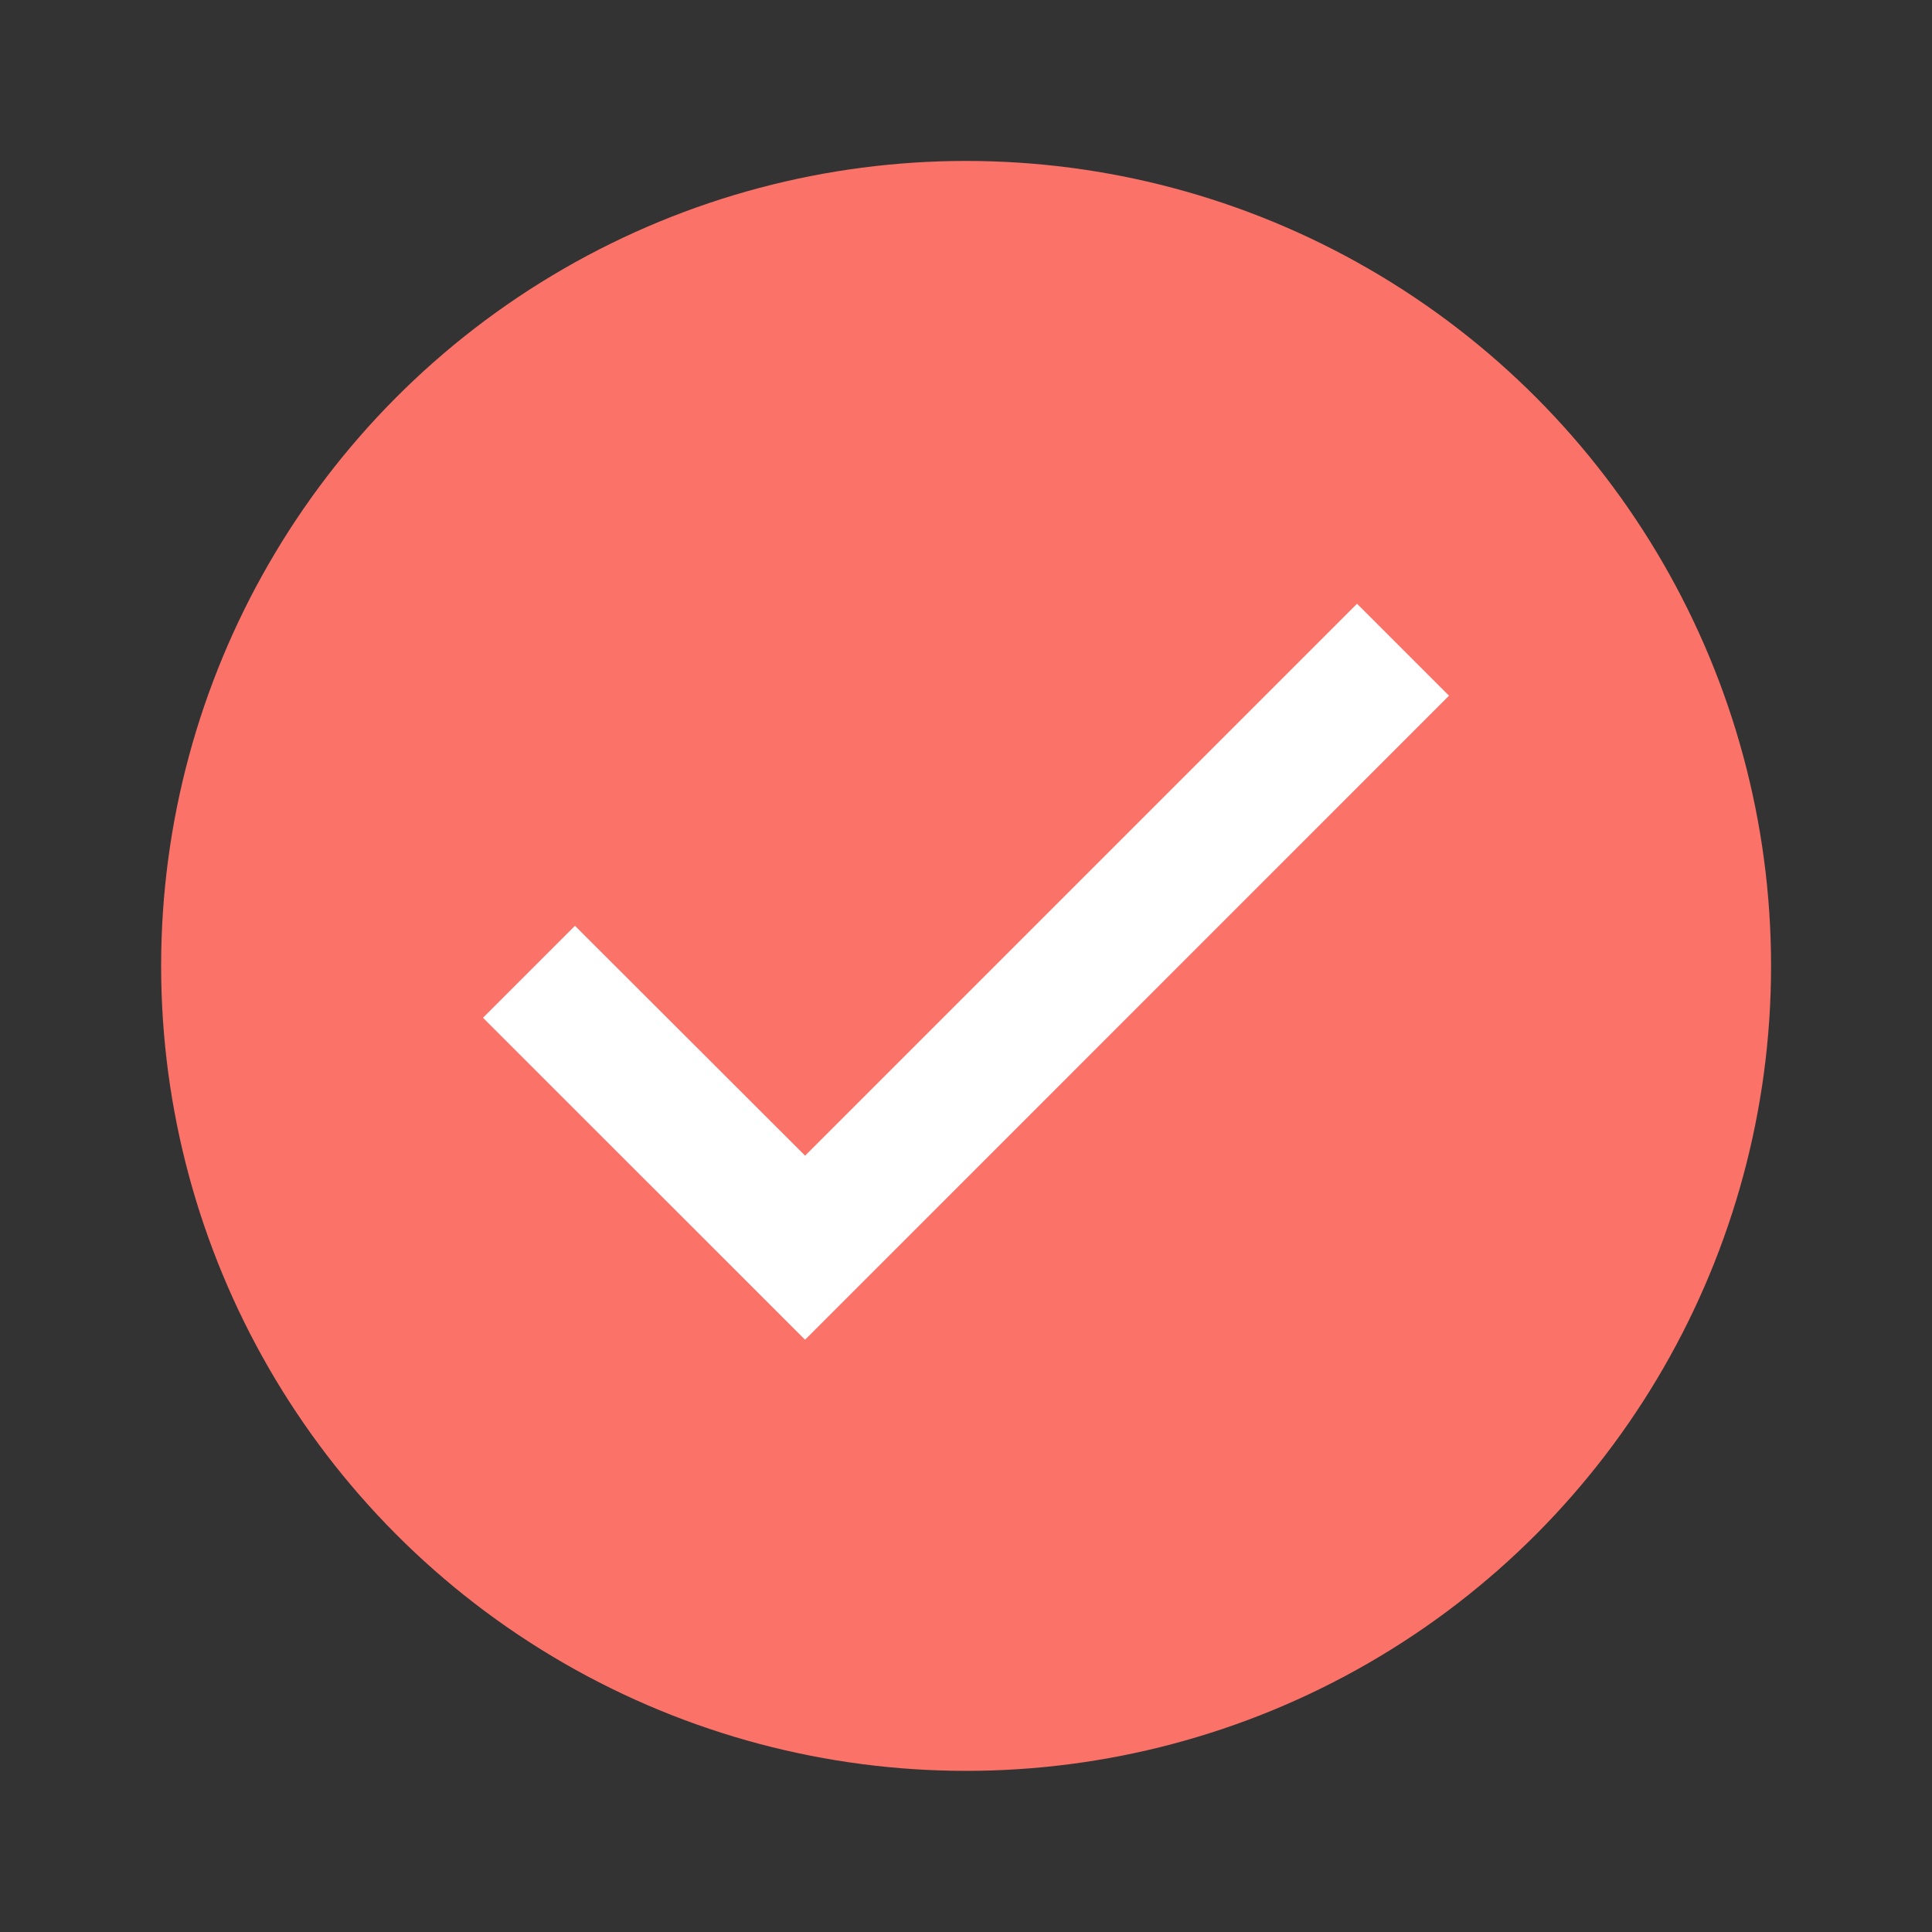 <svg width="20" height="20" viewBox="0 0 20 20" fill="none" xmlns="http://www.w3.org/2000/svg">
<rect x="0" y="0" width="20" height="20" fill="#333333" stroke="none"/>
<circle cx="10.001" cy="9.999" r="8.333" fill="#FB7268"/>
<path d="M8.334 13.869L5 10.536L5.952 9.584L8.334 11.963L8.334 11.964L14.048 6.25L15 7.202L9.286 12.917L8.334 13.869L8.334 13.869Z" fill="white"/>
</svg>

